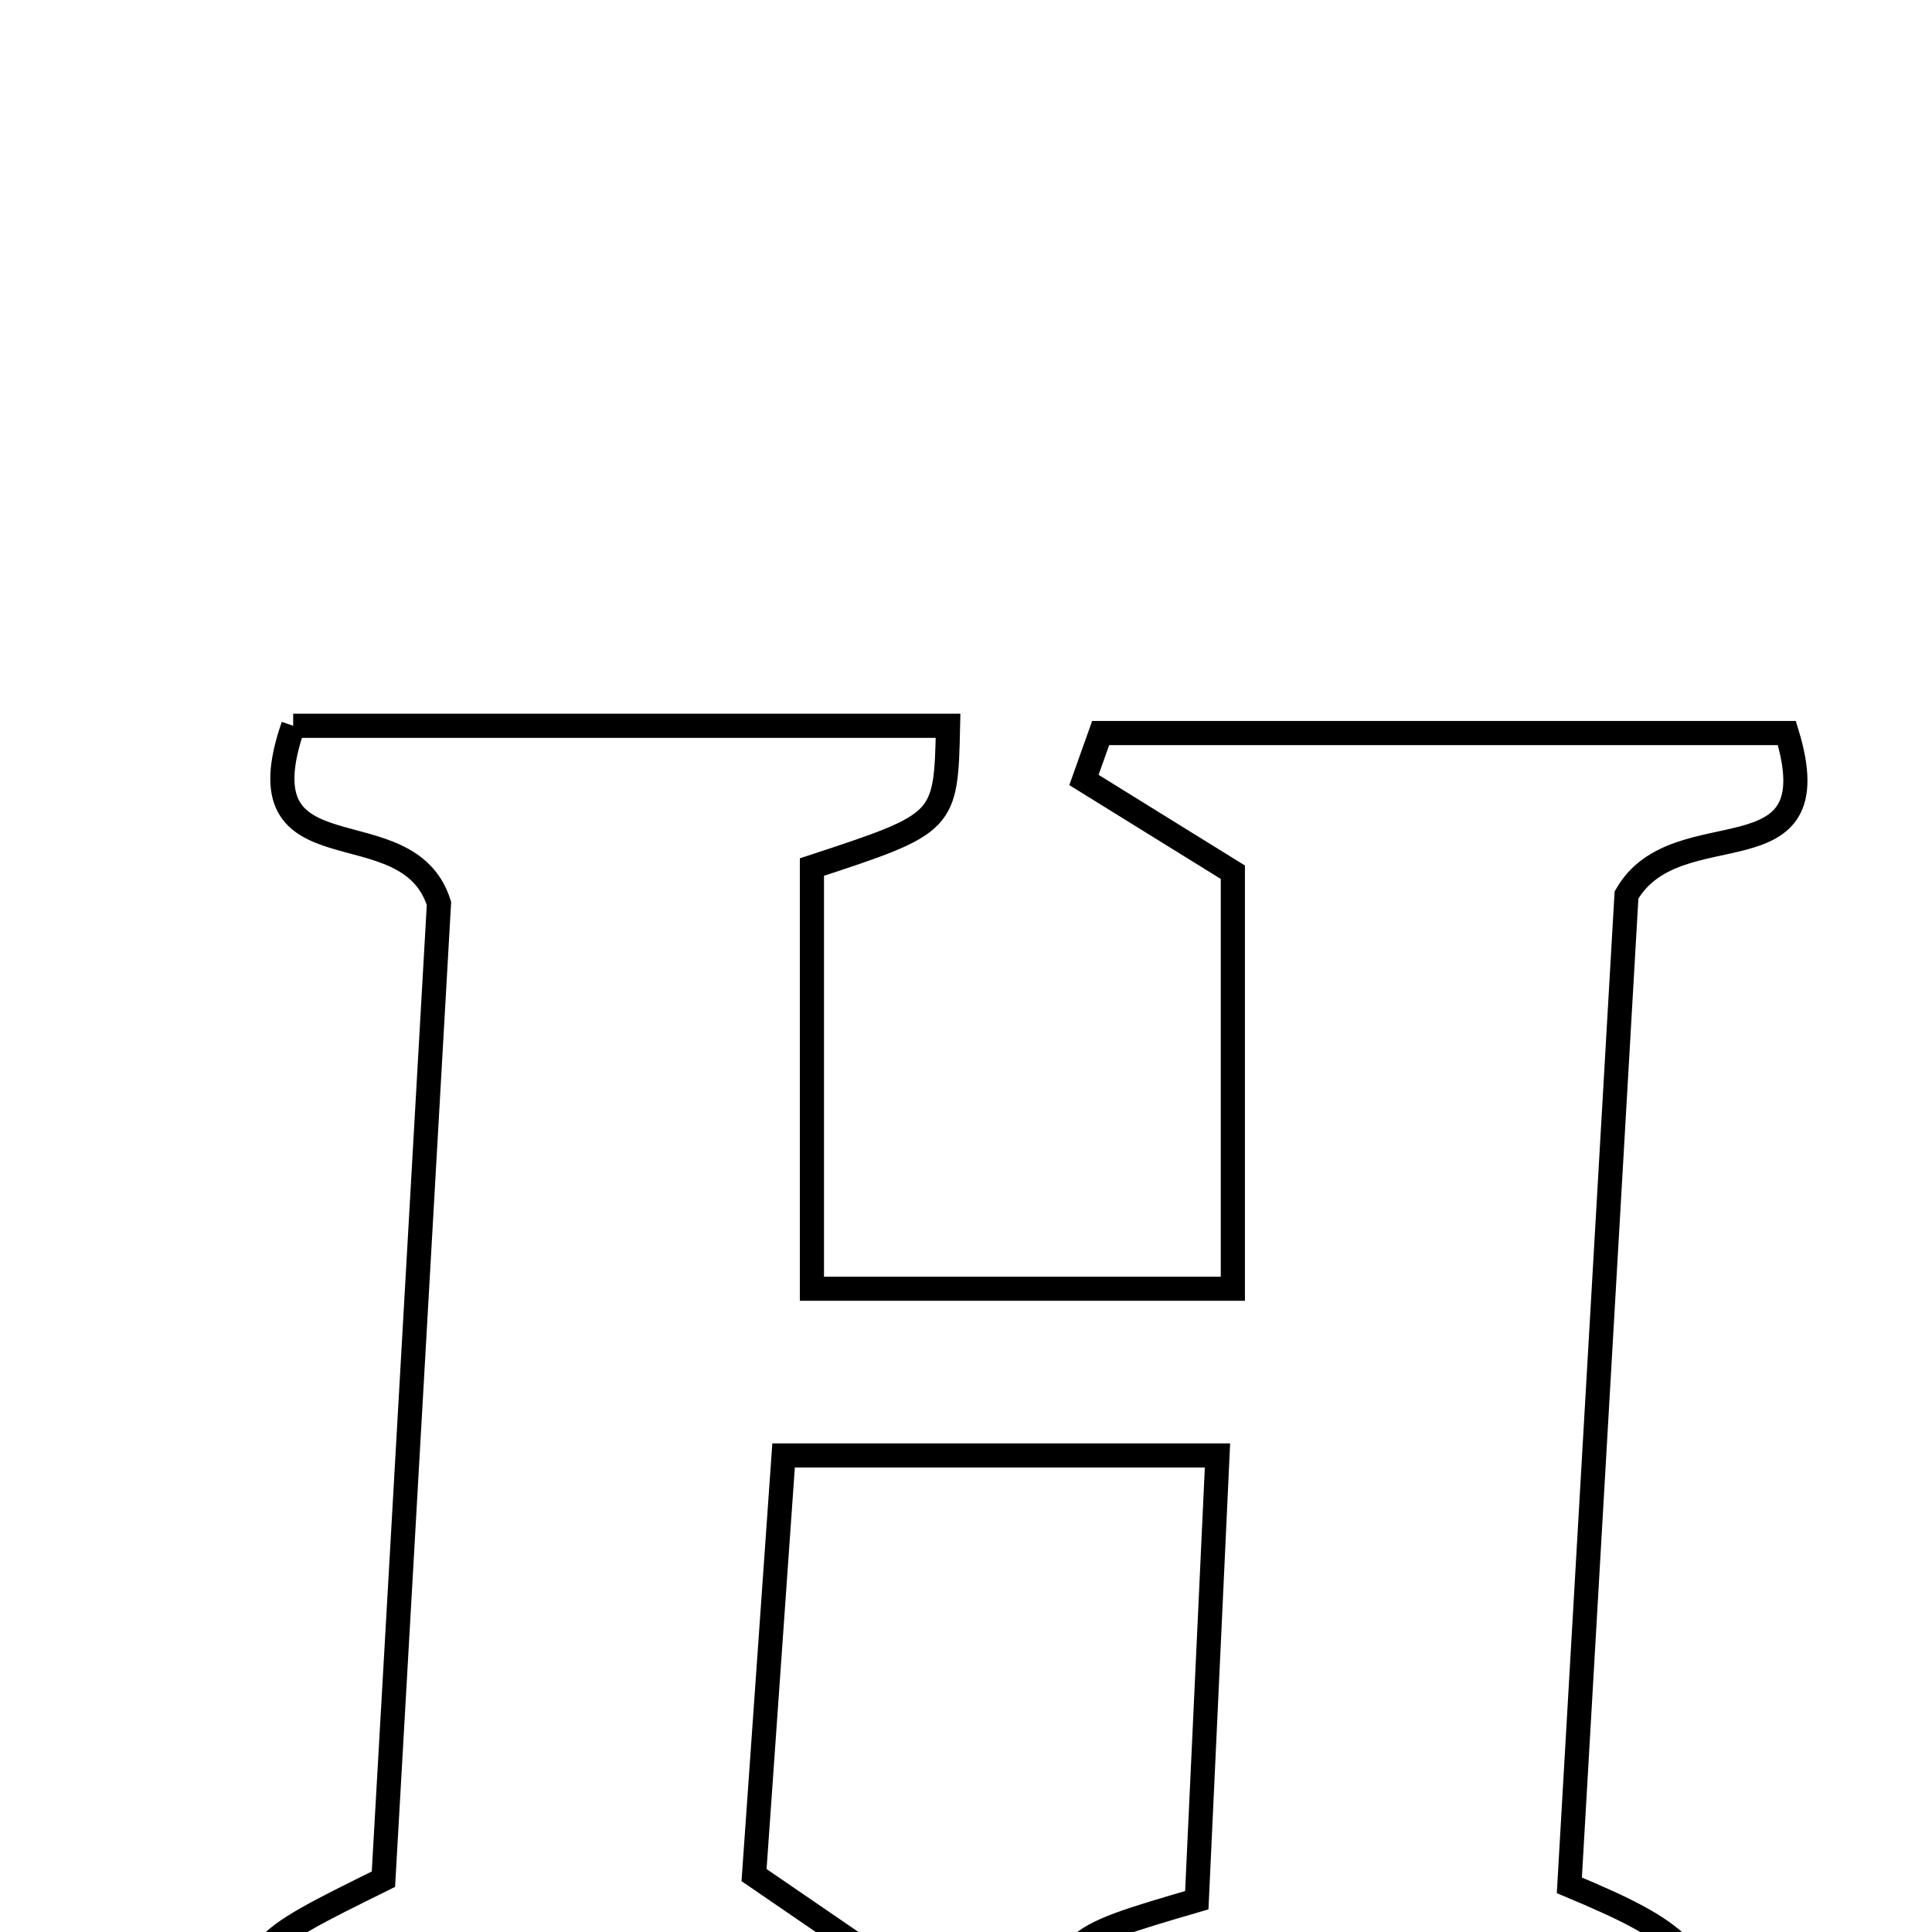 <svg xmlns="http://www.w3.org/2000/svg" viewBox="0.0 0.0 24.0 24.0" height="200px" width="200px"><path fill="none" stroke="black" stroke-width=".3" stroke-opacity="1.0"  filling="0" d="M3.642 9.016 C6.319 9.016 9.047 9.016 11.777 9.016 C11.75 10.224 11.75 10.224 10.086 10.771 C10.086 12.42 10.086 14.142 10.086 16.009 C11.731 16.009 13.43 16.009 15.315 16.009 C15.315 14.213 15.315 12.565 15.315 10.835 C14.785 10.506 14.125 10.098 13.465 9.689 C13.534 9.494 13.604 9.3 13.673 9.106 C16.513 9.106 19.353 9.106 22.197 9.106 C22.775 10.993 20.829 10.028 20.205 11.118 C19.982 14.984 19.737 19.221 19.495 23.42 C20.886 24.002 21.116 24.224 21.418 25.32 C18.655 25.32 15.926 25.32 13.197 25.32 C13.182 24.098 13.182 24.098 14.867 23.605 C14.948 21.868 15.032 20.059 15.124 18.08 C13.35 18.08 11.712 18.08 9.734 18.08 C9.613 19.802 9.487 21.588 9.367 23.293 C10.169 23.843 10.84 24.302 11.51 24.761 C11.428 24.939 11.347 25.117 11.265 25.295 C8.545 25.295 5.825 25.295 3.103 25.295 C3.11 24.161 3.11 24.161 4.763 23.344 C4.999 19.198 5.236 15.031 5.453 11.223 C5.062 9.98 2.962 10.981 3.642 9.016"></path></svg>